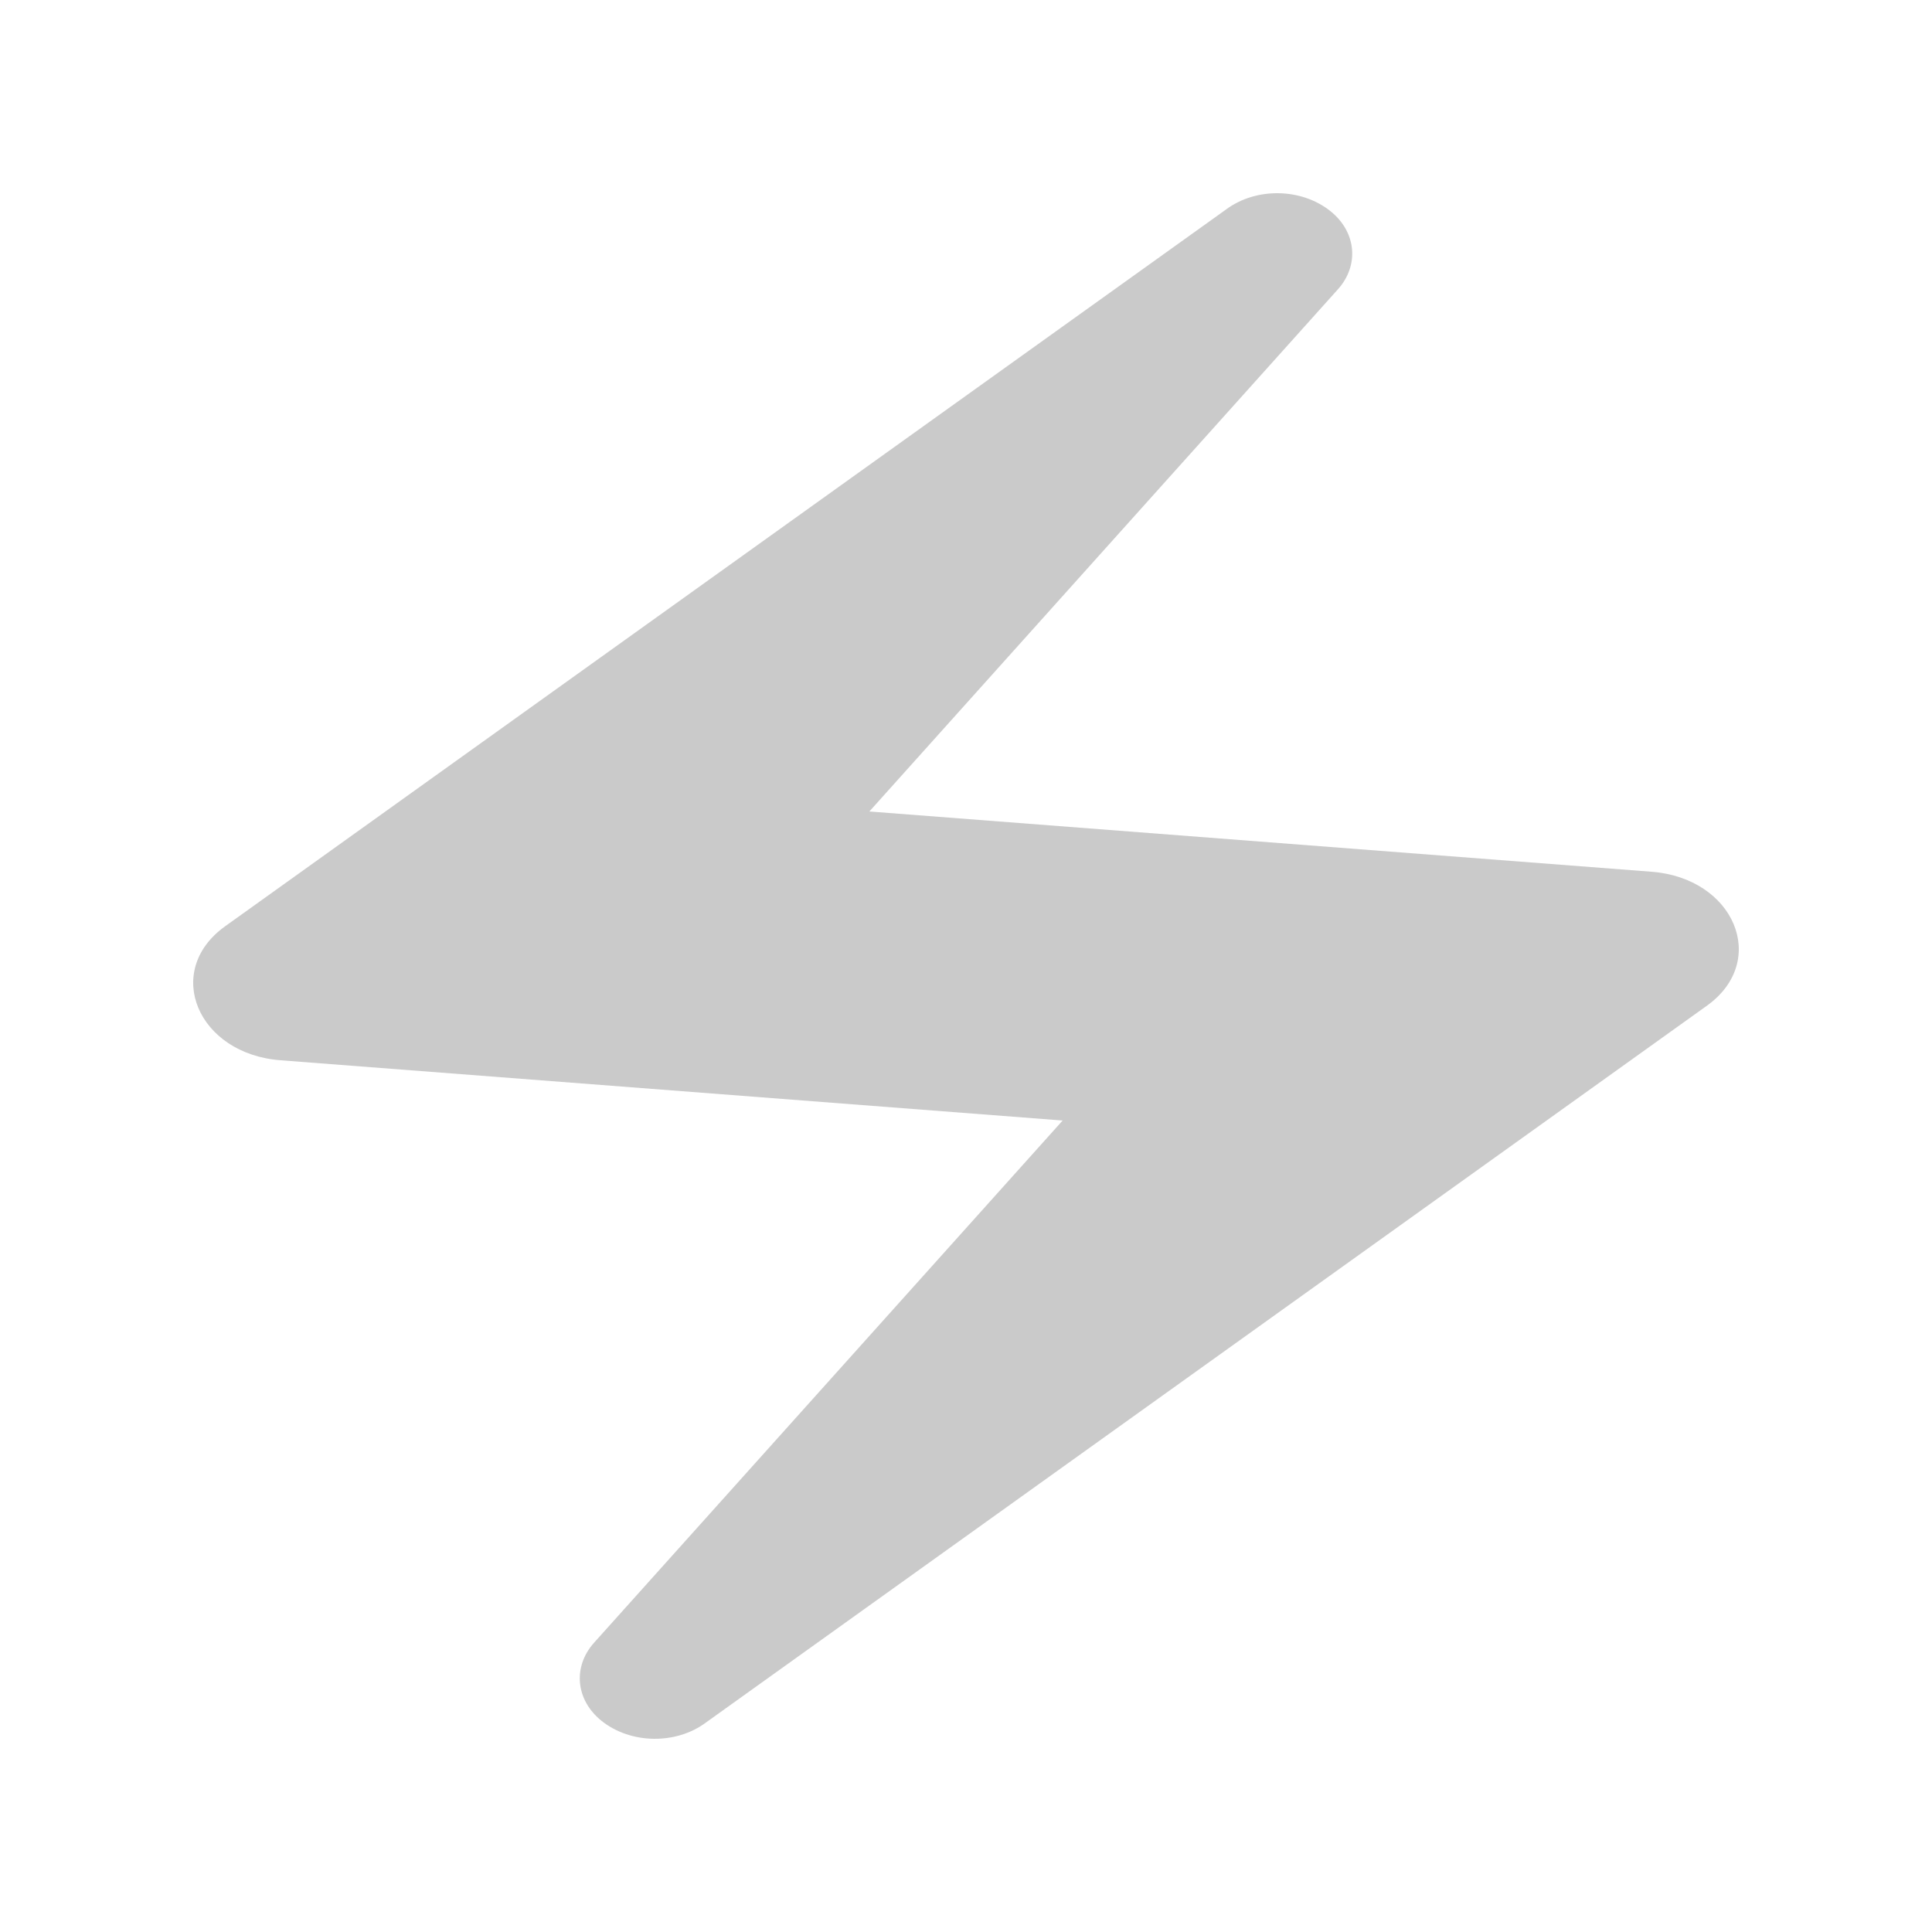 <svg width="50" height="50" viewBox="0 0 50 50" fill="none" xmlns="http://www.w3.org/2000/svg">
<path d="M31.728 5.423L5.815 23.98C4.214 25.14 5.115 27.28 7.266 27.44L27.501 28.999L15.37 42.518C14.82 43.138 14.895 43.997 15.57 44.537C16.321 45.137 17.496 45.157 18.272 44.577L44.185 26.02C45.785 24.86 44.885 22.72 42.734 22.56L22.499 21.001L34.63 7.482C35.18 6.863 35.105 6.003 34.43 5.463C33.679 4.863 32.504 4.843 31.728 5.423Z" fill="#CACACA"/>
</svg>
